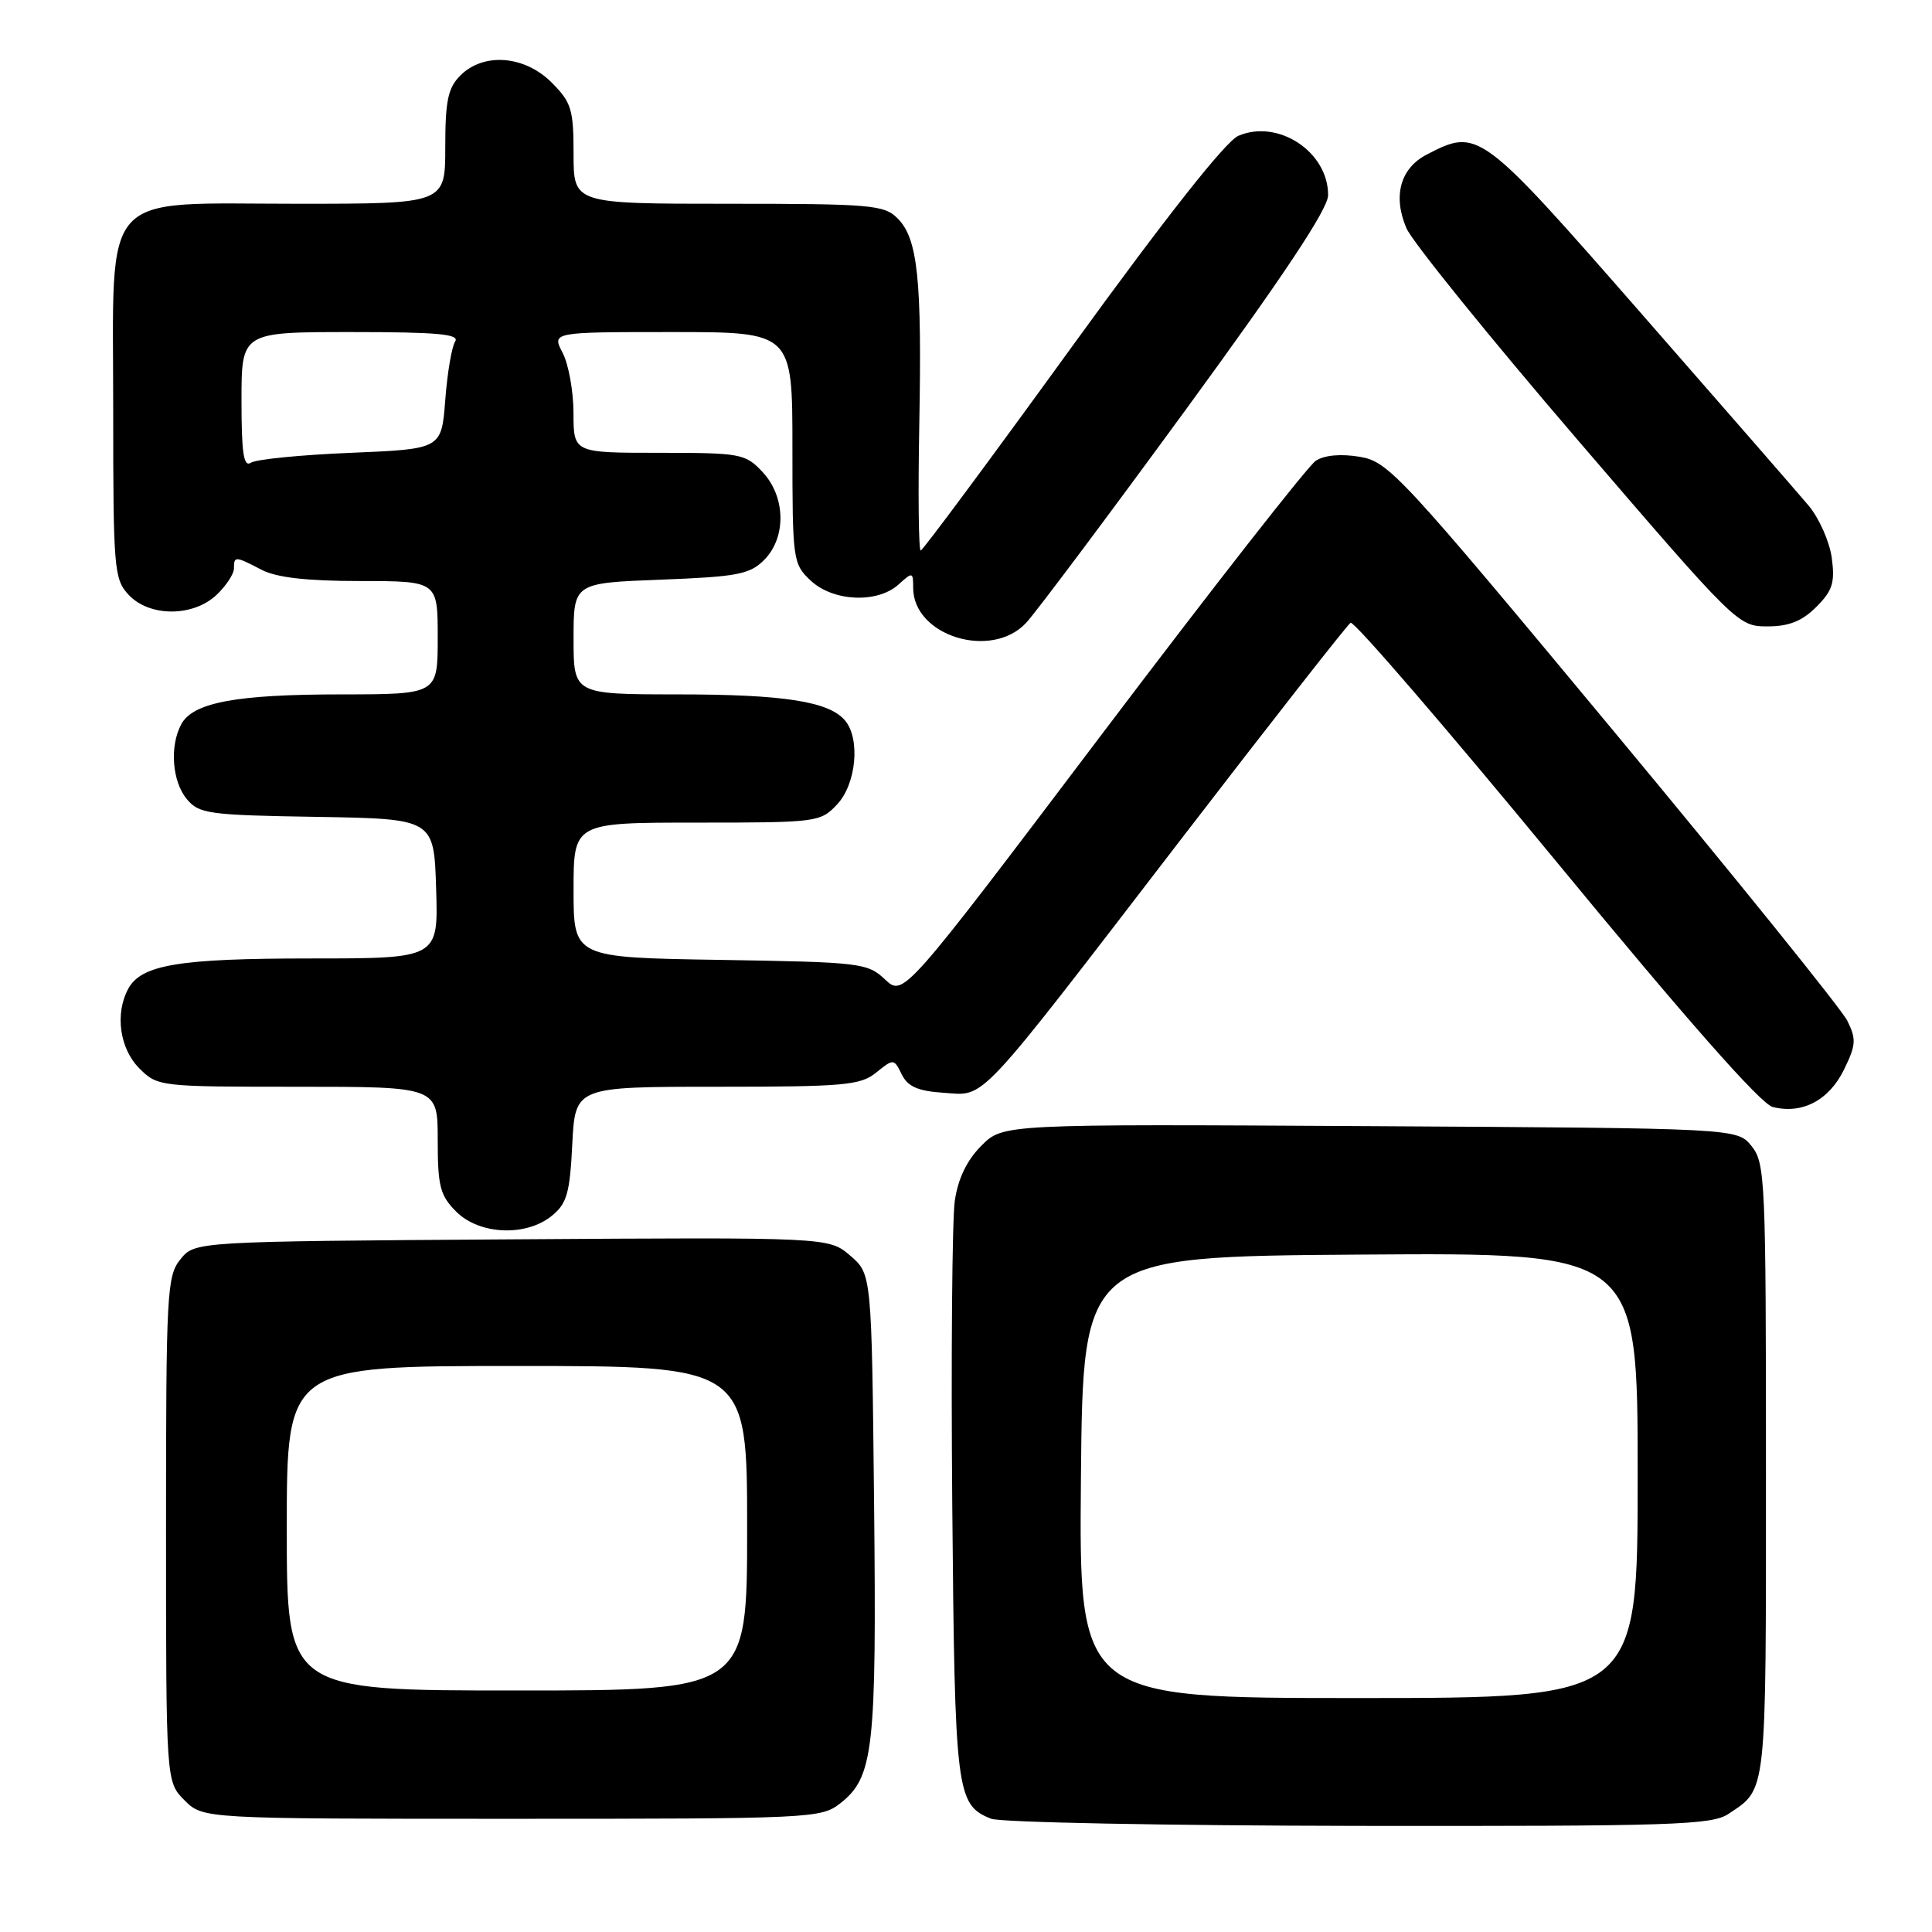 <?xml version="1.0" encoding="UTF-8" standalone="no"?>
<!DOCTYPE svg PUBLIC "-//W3C//DTD SVG 1.1//EN" "http://www.w3.org/Graphics/SVG/1.1/DTD/svg11.dtd" >
<svg xmlns="http://www.w3.org/2000/svg" xmlns:xlink="http://www.w3.org/1999/xlink" version="1.1" viewBox="0 0 256 256">
 <g >
 <path fill="currentColor"
d=" M 229.03 240.35 C 234.14 236.95 234.00 238.22 234.00 194.92 C 234.00 156.34 233.90 154.10 232.09 151.86 C 230.18 149.50 230.18 149.50 181.54 149.22 C 132.90 148.94 132.90 148.94 130.04 151.81 C 128.13 153.72 126.95 156.15 126.52 159.09 C 126.16 161.51 126.01 179.70 126.18 199.50 C 126.52 237.64 126.70 239.13 131.32 240.99 C 132.52 241.48 154.44 241.90 180.03 241.94 C 221.62 241.99 226.82 241.83 229.03 240.35 Z  M 111.34 238.95 C 115.76 235.47 116.16 231.87 115.82 199.16 C 115.50 168.82 115.50 168.82 112.66 166.38 C 109.82 163.94 109.82 163.94 67.82 164.22 C 25.82 164.50 25.82 164.50 23.91 166.86 C 22.11 169.08 22.00 171.23 22.00 202.66 C 22.00 236.09 22.00 236.09 24.45 238.55 C 26.91 241.00 26.91 241.00 67.82 241.00 C 107.57 241.00 108.80 240.94 111.34 238.95 Z  M 73.11 161.11 C 75.11 159.49 75.51 158.12 75.83 151.61 C 76.22 144.00 76.22 144.00 95.00 144.00 C 111.90 144.00 114.01 143.81 116.10 142.12 C 118.40 140.26 118.45 140.26 119.49 142.37 C 120.29 143.99 121.63 144.57 125.04 144.80 C 130.68 145.17 129.04 146.93 156.45 111.26 C 168.39 95.73 178.52 82.80 178.96 82.52 C 179.40 82.25 191.63 96.44 206.13 114.05 C 223.48 135.13 233.32 146.29 234.89 146.68 C 238.78 147.67 242.34 145.81 244.33 141.75 C 245.94 138.46 245.99 137.69 244.77 135.24 C 244.00 133.70 230.06 116.42 213.78 96.83 C 185.60 62.91 183.99 61.17 180.19 60.53 C 177.68 60.11 175.51 60.30 174.35 61.05 C 173.33 61.71 160.62 77.96 146.10 97.16 C 119.71 132.07 119.71 132.07 117.28 129.79 C 114.94 127.59 114.07 127.49 95.42 127.19 C 76.00 126.88 76.00 126.88 76.00 117.94 C 76.00 109.00 76.00 109.00 92.33 109.00 C 108.30 109.00 108.70 108.95 110.93 106.58 C 113.45 103.89 114.02 97.94 111.99 95.49 C 109.88 92.95 103.89 92.01 89.75 92.01 C 76.00 92.00 76.00 92.00 76.00 84.63 C 76.00 77.25 76.00 77.25 87.54 76.81 C 97.69 76.42 99.33 76.11 101.24 74.21 C 104.22 71.23 104.12 65.82 101.03 62.53 C 98.76 60.11 98.15 60.00 87.33 60.00 C 76.00 60.00 76.00 60.00 75.99 54.75 C 75.99 51.86 75.34 48.26 74.55 46.75 C 73.12 44.00 73.12 44.00 89.06 44.00 C 105.00 44.00 105.00 44.00 105.00 59.33 C 105.00 74.25 105.06 74.71 107.42 76.93 C 110.39 79.72 116.26 79.98 119.06 77.45 C 120.92 75.76 121.00 75.78 121.00 77.89 C 121.00 84.25 131.33 87.47 135.95 82.55 C 137.22 81.20 146.74 68.49 157.11 54.30 C 170.10 36.53 175.97 27.69 175.98 25.88 C 176.02 20.15 169.39 15.74 164.10 17.99 C 162.43 18.69 154.54 28.69 142.00 45.99 C 131.28 60.79 122.28 72.92 122.00 72.95 C 121.72 72.98 121.64 65.46 121.81 56.25 C 122.17 36.93 121.61 31.61 118.93 28.93 C 117.15 27.15 115.41 27.00 96.50 27.00 C 76.00 27.00 76.00 27.00 76.00 20.42 C 76.00 14.49 75.72 13.56 73.08 10.92 C 69.49 7.34 64.07 6.93 61.00 10.00 C 59.36 11.64 59.00 13.33 59.00 19.50 C 59.00 27.00 59.00 27.00 39.45 27.00 C 12.95 27.00 15.00 24.72 15.00 54.27 C 15.00 75.38 15.11 76.74 17.04 78.81 C 19.79 81.76 25.56 81.77 28.69 78.83 C 29.96 77.63 31.00 76.05 31.00 75.33 C 31.00 73.67 31.14 73.67 34.64 75.49 C 36.63 76.53 40.61 76.99 47.75 76.99 C 58.00 77.00 58.00 77.00 58.00 84.50 C 58.00 92.00 58.00 92.00 45.25 92.01 C 31.29 92.01 25.56 93.08 24.01 95.98 C 22.46 98.88 22.81 103.55 24.75 105.88 C 26.37 107.84 27.63 108.01 42.00 108.24 C 57.50 108.50 57.50 108.50 57.79 117.75 C 58.08 127.00 58.08 127.00 41.19 127.00 C 23.68 127.00 18.70 127.83 16.98 131.04 C 15.21 134.34 15.86 138.95 18.45 141.55 C 20.88 143.98 21.10 144.00 39.45 144.00 C 58.00 144.00 58.00 144.00 58.00 151.05 C 58.00 157.19 58.31 158.40 60.45 160.55 C 63.53 163.62 69.67 163.89 73.11 161.11 Z  M 240.67 80.42 C 242.82 78.27 243.16 77.20 242.72 73.93 C 242.43 71.78 241.04 68.64 239.63 66.97 C 238.21 65.29 228.22 53.81 217.41 41.46 C 196.13 17.14 195.87 16.95 189.07 20.47 C 185.55 22.28 184.53 25.97 186.36 30.24 C 187.13 32.03 197.33 44.64 209.01 58.25 C 230.05 82.75 230.30 83.00 234.18 83.00 C 237.05 83.00 238.78 82.31 240.67 80.42 Z  M 143.23 195.75 C 143.50 166.50 143.50 166.50 180.25 166.24 C 217.00 165.98 217.00 165.98 217.00 195.49 C 217.00 225.00 217.00 225.00 179.98 225.00 C 142.97 225.00 142.97 225.00 143.23 195.75 Z  M 38.00 202.50 C 38.00 181.00 38.00 181.00 68.50 181.00 C 99.00 181.00 99.00 181.00 99.00 202.50 C 99.00 224.00 99.00 224.00 68.50 224.00 C 38.00 224.00 38.00 224.00 38.00 202.50 Z  M 32.00 53.06 C 32.00 44.00 32.00 44.00 46.56 44.00 C 57.97 44.00 60.94 44.27 60.31 45.25 C 59.86 45.94 59.27 49.42 59.00 53.00 C 58.50 59.50 58.50 59.50 46.50 60.00 C 39.90 60.27 33.94 60.86 33.25 61.31 C 32.28 61.94 32.00 60.07 32.00 53.06 Z "/>
</g>
</svg>